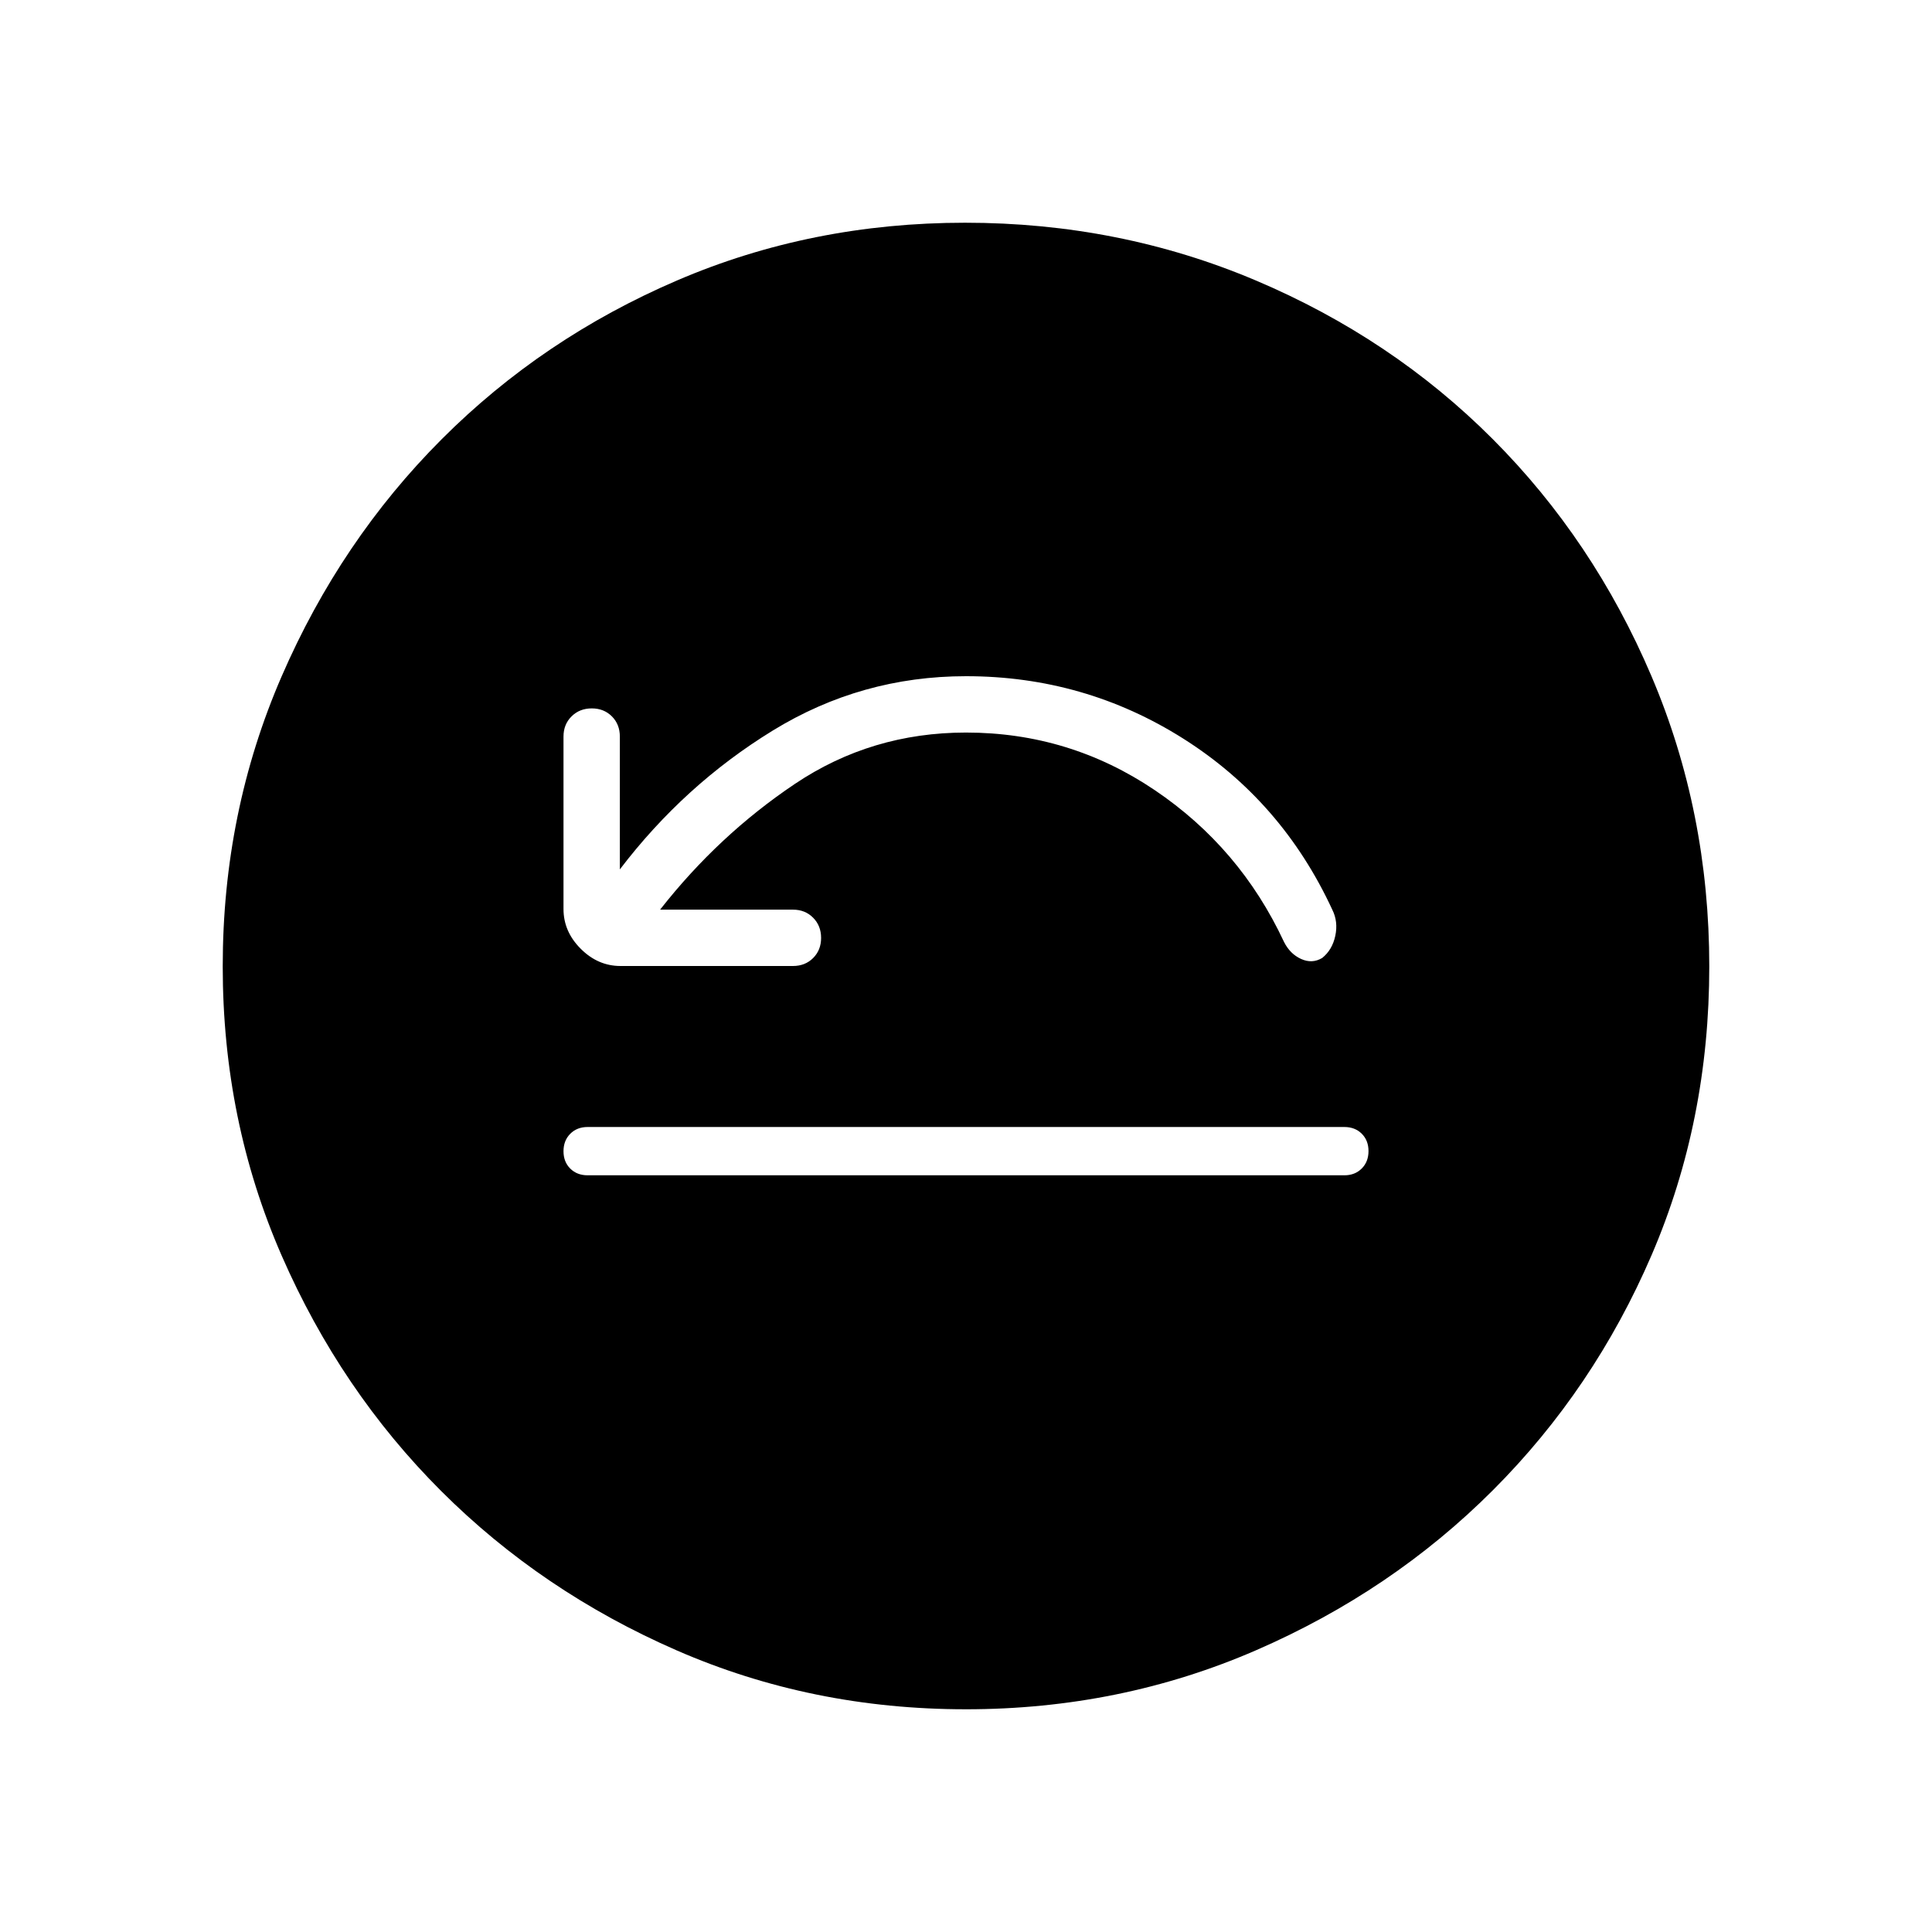 <svg xmlns="http://www.w3.org/2000/svg" height="40" viewBox="0 -960 960 960" width="40"><path d="M292-376h376q5.28 0 8.64-3.37 3.36-3.37 3.36-8.67 0-5.29-3.36-8.63Q673.28-400 668-400H292q-5.28 0-8.64 3.37-3.36 3.37-3.36 8.67 0 5.29 3.36 8.63Q286.72-376 292-376Zm36-132q29-37 67-62.5t85-25.5q51.38 0 93.77 28.6Q616.16-538.8 638-492q3 6 8.5 8.5t10.5-.5q5-4 6.5-11t-1.5-13q-25-54-74.06-85T480-624q-52 0-96 27t-76 69v-66q0-6.07-3.95-10.03-3.96-3.97-10-3.97-6.05 0-10.05 3.97-4 3.96-4 10.03v85.67q0 11.22 8.56 19.77 8.55 8.56 19.77 8.56H394q6.07 0 10.03-3.95 3.97-3.96 3.97-10 0-6.05-3.97-10.05-3.96-4-10.03-4h-66Zm151.87 397.33q-76.51 0-143.57-29.24-67.07-29.25-117.07-79.19t-79.28-117.01q-29.28-67.08-29.28-143.72 0-76.65 29.3-144.15t79.47-117.74q50.17-50.24 116.97-78.92 66.79-28.69 143.12-28.69 76.69 0 144.39 28.65 67.7 28.66 117.8 78.85 50.09 50.19 78.85 117.73 28.76 67.53 28.76 144.31 0 76.79-28.65 143.41-28.66 66.61-78.84 116.83-50.18 50.21-117.69 79.54-67.52 29.34-144.28 29.34Z"/></svg>